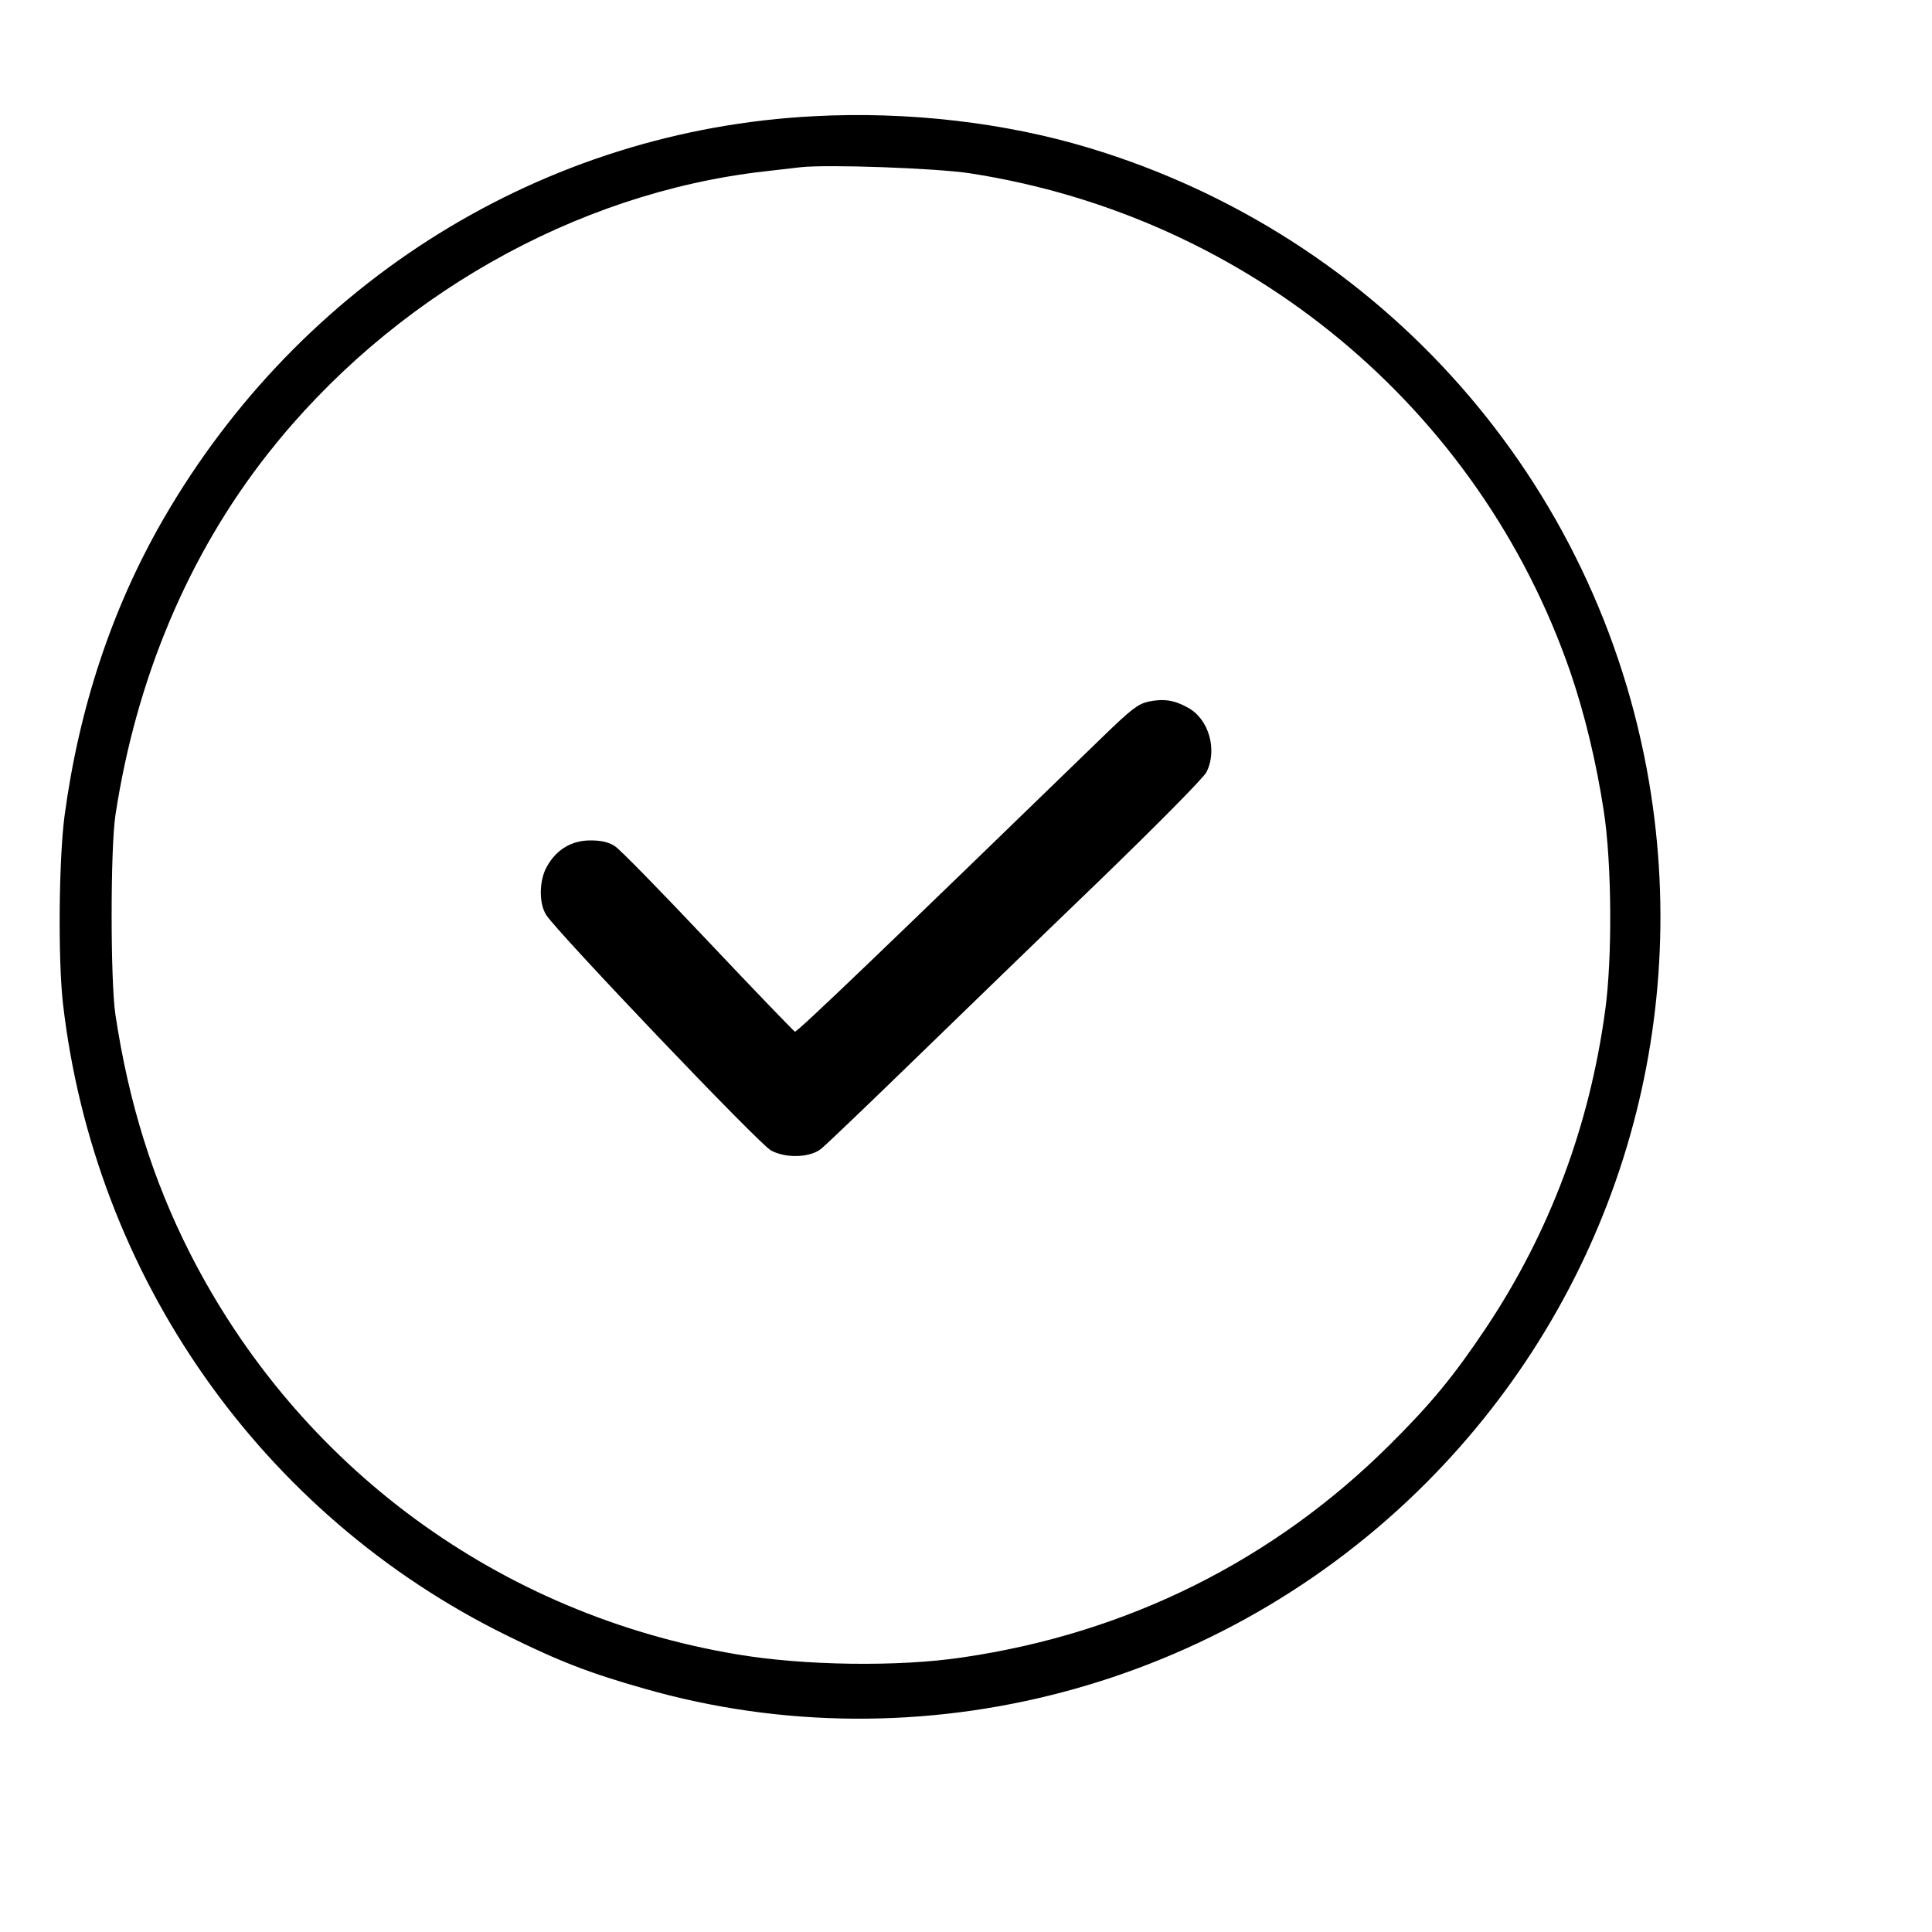 <?xml version="1.0" standalone="no"?>
<!DOCTYPE svg PUBLIC "-//W3C//DTD SVG 20010904//EN"
 "http://www.w3.org/TR/2001/REC-SVG-20010904/DTD/svg10.dtd">
<svg version="1.0" xmlns="http://www.w3.org/2000/svg"
 width="700pt" height="700pt" viewBox="0 0 700 700"
 preserveAspectRatio="xMidYMid meet">
<g transform="translate(0,700) scale(0.1,-0.1)"
fill="#000000" stroke="none">
<path d="M2950 6579 c-979 -50 -1861 -597 -2360 -1463 -184 -320 -303 -678
-356 -1071 -21 -159 -24 -519 -6 -680 114 -991 719 -1853 1607 -2290 192 -95
304 -138 502 -194 999 -285 2090 3 2832 748 665 668 963 1608 806 2537 -185
1091 -968 1978 -2029 2298 -304 92 -657 133 -996 115z m565 -207 c1008 -156
1845 -851 2175 -1808 52 -152 94 -327 121 -504 29 -189 31 -531 5 -720 -57
-421 -202 -806 -431 -1150 -117 -175 -199 -275 -350 -425 -421 -419 -951 -683
-1547 -770 -232 -35 -576 -30 -818 11 -860 144 -1588 679 -1982 1454 -134 264
-222 545 -270 865 -18 122 -18 598 0 720 75 495 264 945 554 1313 445 564
1111 943 1798 1021 52 6 111 13 130 15 96 11 491 -3 615 -22z"/>
<path d="M4161 4458 c-38 -9 -62 -27 -165 -127 -772 -749 -1108 -1072 -1116
-1069 -4 2 -146 149 -314 327 -168 178 -320 334 -338 345 -23 15 -49 21 -89
21 -68 0 -123 -33 -157 -94 -29 -50 -30 -134 -3 -176 40 -63 771 -830 814
-853 52 -29 139 -27 180 4 14 10 162 152 329 314 167 162 471 457 677 655 216
209 381 376 392 397 41 81 9 193 -67 234 -50 28 -88 33 -143 22z"/>
</g>
</svg>
